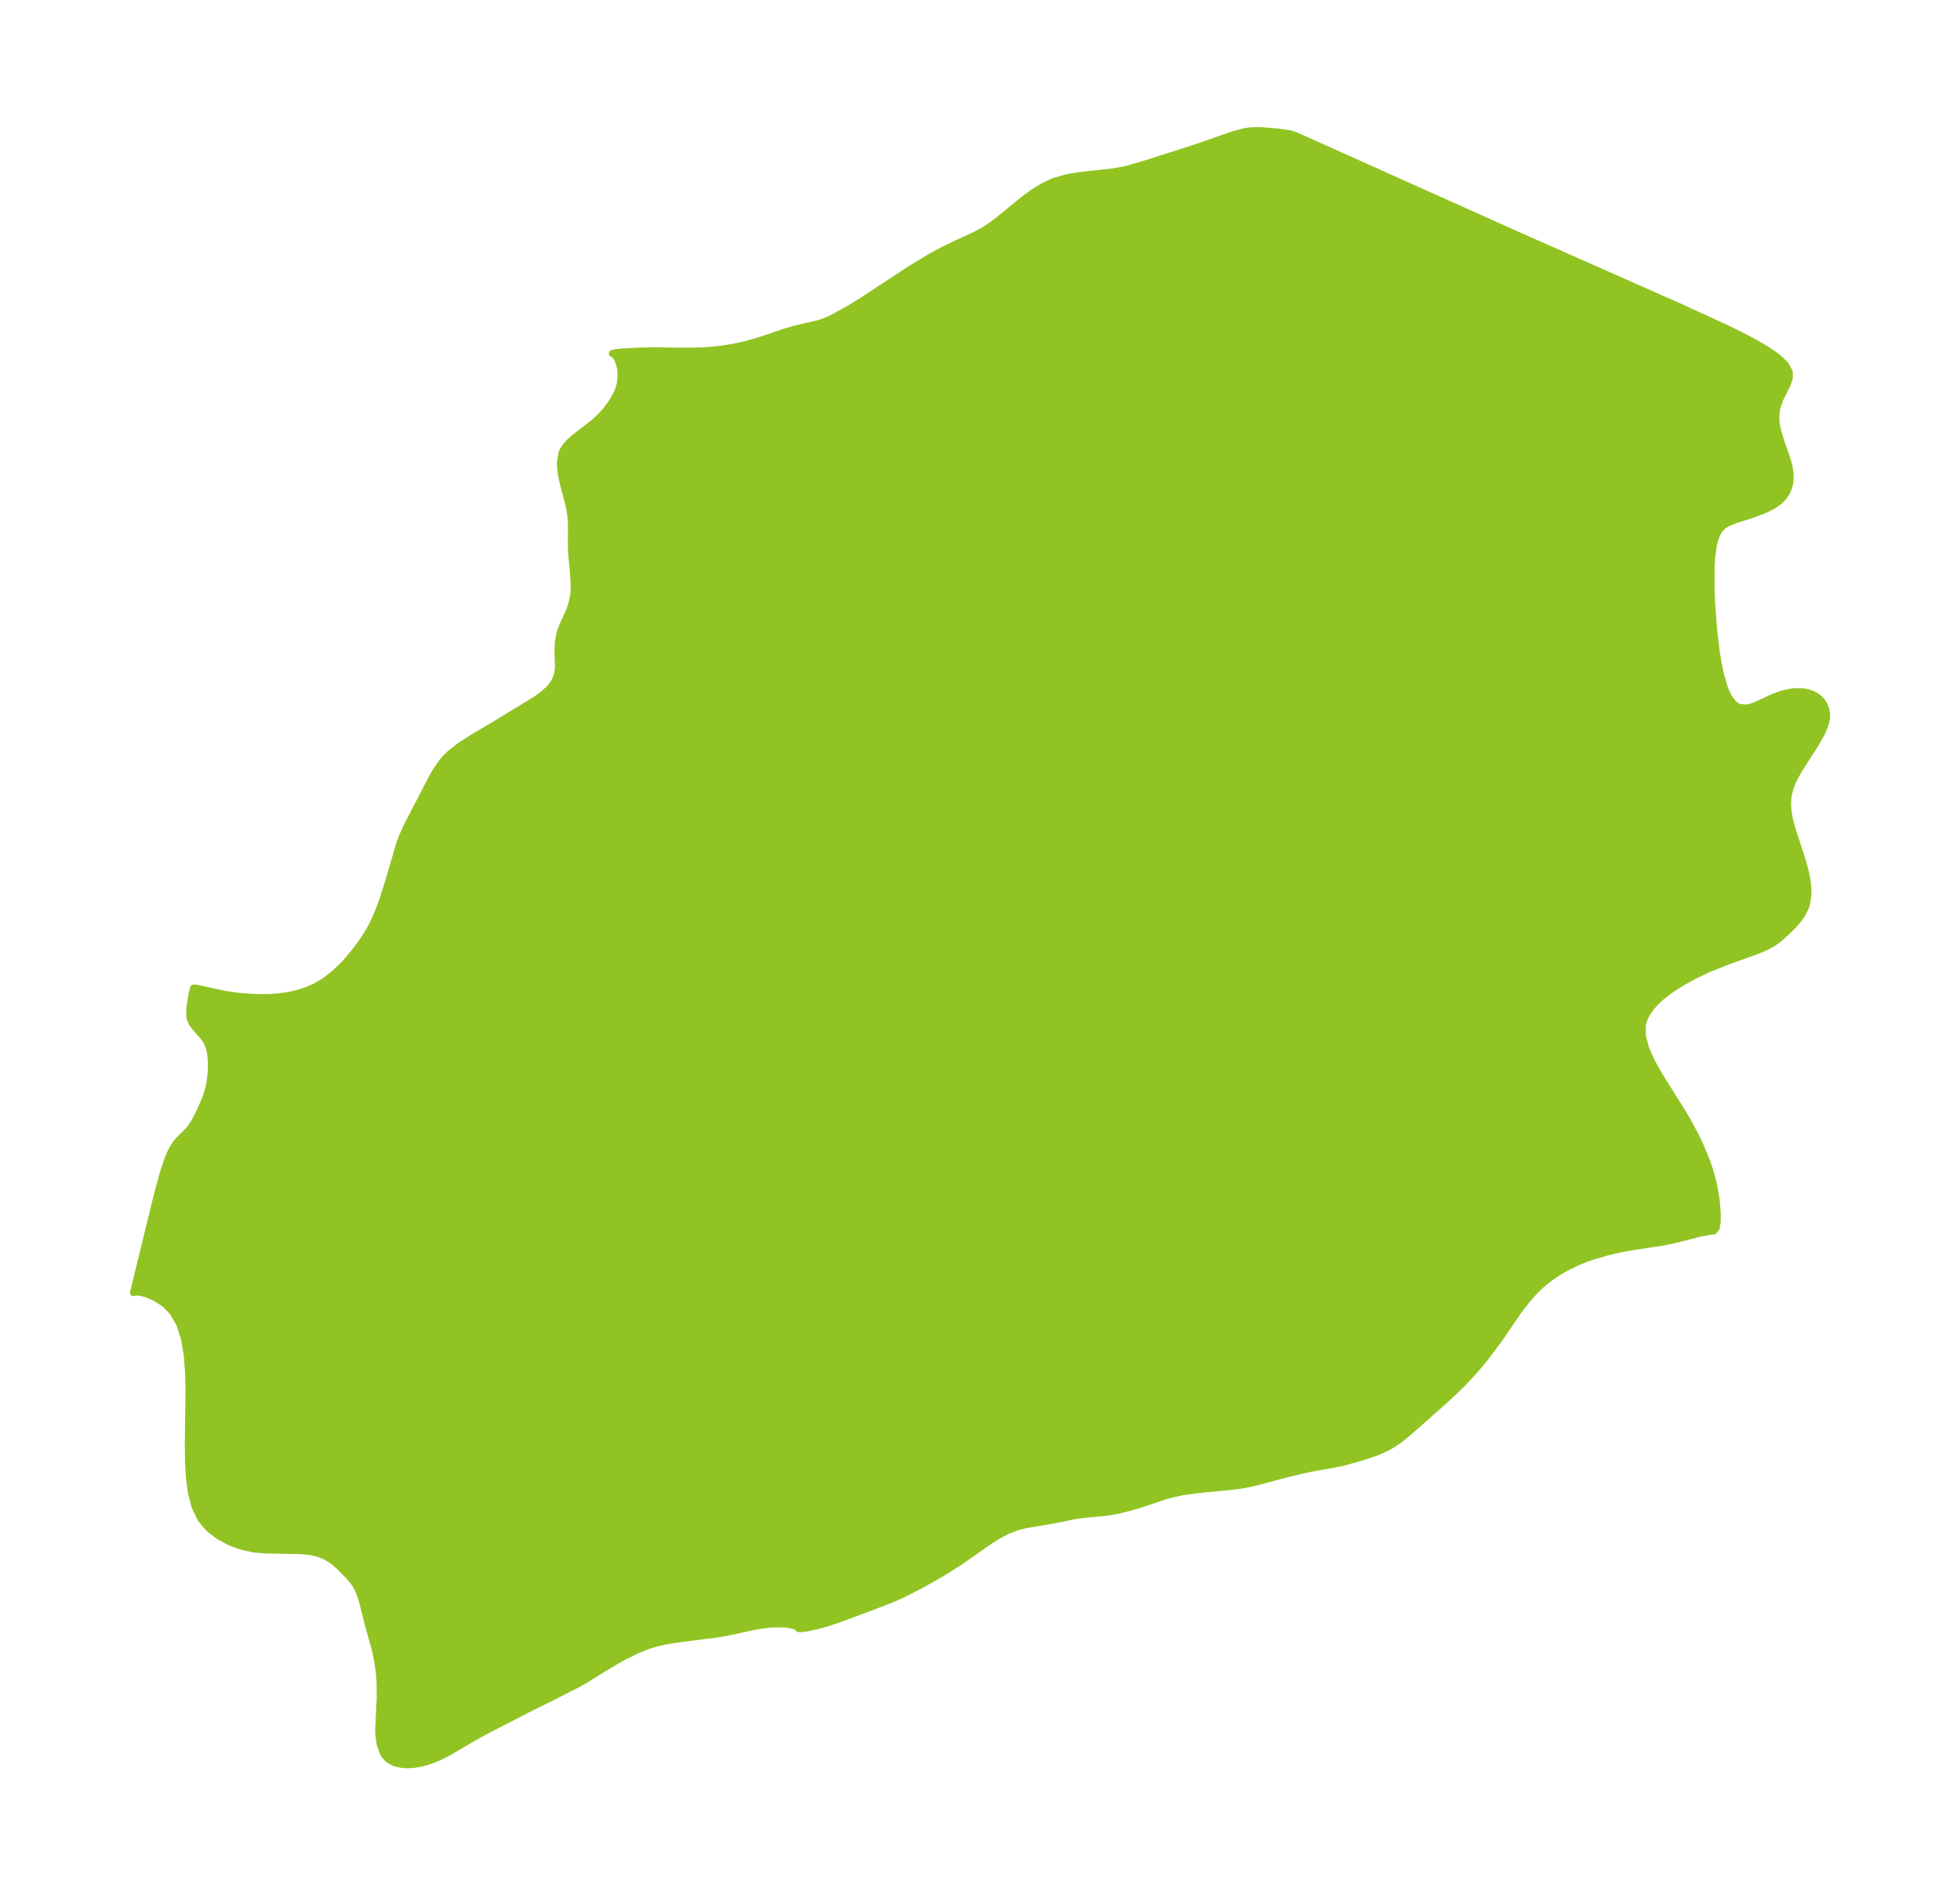 <?xml version="1.0" encoding="UTF-8"?>
<!DOCTYPE svg  PUBLIC '-//W3C//DTD SVG 1.1//EN'  'http://www.w3.org/Graphics/SVG/1.1/DTD/svg11.dtd'>
<svg width="290.11pt" height="280.51pt" version="1.1" viewBox="0 0 290.11 280.51" xmlns="http://www.w3.org/2000/svg" xmlns:xlink="http://www.w3.org/1999/xlink">
 <defs>
  <style type="text/css">*{stroke-linejoin: round; stroke-linecap: butt}</style>
 </defs>
 <g id="figure_1">
  <g id="patch_1">
   <path d="m-0 280.51h290.11v-280.51h-290.11v280.51z" fill="none"/>
  </g>
  <g id="axes_1">
   <g id="PatchCollection_1">
    <defs>
     <path id="m8f1a5abd92" d="m191.37-260.64 32.818 14.722 24.526 10.861 6.952 3.191 2.155 1.062 2.01 1.062 1.804 1.064 1.517 1.068 1.122 1.076 0.587 1.088 0.008 0.887-0.301 0.909-1.128 2.251-0.457 1.361-0.129 1.075 0.057 1.121 0.208 1.057 0.518 1.706 0.921 2.626 0.315 1.256 0.119 0.979-0.008 0.719-0.104 0.693-0.197 0.646-0.283 0.593-0.325 0.491-0.339 0.398-0.489 0.45-0.74 0.513-0.678 0.368-1.015 0.453-1.534 0.559-2.544 0.827-1.217 0.518-0.603 0.43-0.443 0.501-0.38 0.676-0.278 0.761-0.209 0.86-0.241 1.799-0.074 1.211-0.014 3.213 0.091 2.315 0.282 3.835 0.381 3.236 0.277 1.732 0.378 1.811 0.486 1.685 0.33 0.849 0.369 0.737 0.291 0.455 0.414 0.495 0.454 0.37 0.376 0.189 1.129 0.099 0.63-0.137 0.623-0.218 2.51-1.168 1.47-0.545 1.149-0.267 0.71-0.085 0.8-0.014 0.596 0.054 0.556 0.109 0.661 0.222 0.509 0.26 0.51 0.375 0.418 0.443 0.35 0.554 0.239 0.632 0.099 0.562 0.011 0.476-0.062 0.537-0.174 0.693-0.462 1.142-1 1.786-2.415 3.733-0.913 1.718-0.339 0.852-0.339 1.353-0.079 1.109 0.084 1.209 0.204 1.12 0.365 1.381 1.407 4.303 0.371 1.253 0.29 1.167 0.16 0.84 0.132 1.164 0.009 0.975-0.175 1.288-0.186 0.619-0.457 0.945-0.586 0.842-0.829 0.946-0.743 0.75-1.35 1.217-0.708 0.509-0.686 0.404-0.986 0.479-1.013 0.418-4.282 1.531-2.643 1.057-2.118 1.003-1.877 1.032-1.371 0.86-0.736 0.516-0.955 0.754-0.741 0.685-0.639 0.699-0.359 0.46-0.421 0.638-0.173 0.314-0.336 0.801-0.122 0.467-0.018 1.758 0.51 1.882 0.896 1.984 1.167 2.071 3.233 5.143 1.038 1.762 1.017 1.904 0.705 1.472 0.973 2.366 0.455 1.347 0.464 1.723 0.336 1.683 0.175 1.239 0.129 1.805-0.03 1.221-0.125 0.781-0.37 0.473-0.688 0.062-1.546 0.304-3.365 0.864-1.804 0.393-5.295 0.813-1.143 0.217-1.851 0.429-2.087 0.597-1.087 0.377-1.151 0.459-1.472 0.692-0.871 0.472-1.044 0.635-1.034 0.724-1.093 0.899-0.8 0.757-1.28 1.405-1.308 1.698-2.858 4.185-1.91 2.566-1.006 1.231-1.168 1.336-1.221 1.3-1.118 1.111-1.879 1.735-3.333 2.957-1.931 1.684-1.202 0.978-1.074 0.727-0.902 0.498-1.525 0.662-2.082 0.701-2.722 0.762-1.863 0.376-2.18 0.37-1.98 0.411-2.871 0.695-3.305 0.896-1.614 0.387-1.167 0.223-1.23 0.177-5.429 0.528-2.274 0.318-2.031 0.462-4.324 1.437-1.648 0.477-1.765 0.424-1.737 0.263-2.875 0.251-1.245 0.173-3.393 0.683-4.114 0.702-1.199 0.296-1.522 0.587-1.59 0.852-1.673 1.105-3.633 2.563-1.917 1.226-1.901 1.12-2.311 1.293-2.491 1.267-1.36 0.606-1.634 0.643-6.004 2.255-1.956 0.666-1.598 0.448-1.694 0.365-0.78 0.093-0.204-0.007-0.161-0.046-0.04-0.063-0.154-0.18-0.322-0.142-0.857-0.195-0.736-0.078-1.357-0.011-1.303 0.107-1.702 0.263-3.721 0.802-1.543 0.29-6.194 0.799-1.57 0.242-1.644 0.375-1.007 0.315-1.815 0.725-2.236 1.119-2.178 1.272-3.213 1.997-1.074 0.603-3.514 1.8-3.313 1.634-6.777 3.483-1.582 0.872-3.802 2.231-1.317 0.684-0.991 0.428-0.979 0.34-0.954 0.251-1.047 0.174-1.044 0.05-0.603-0.042-0.987-0.214-0.427-0.165-0.669-0.405-0.372-0.36-0.4-0.604-0.458-1.272-0.212-1.524-0.015-0.493 0.235-4.91-0.015-2.151-0.112-1.48-0.207-1.516-0.266-1.366-0.244-1.008-1.003-3.575-0.768-3.106-0.237-0.751-0.344-0.891-0.438-0.842-0.36-0.521-0.492-0.587-1.528-1.565-0.927-0.806-1.046-0.673-1.127-0.452-1.23-0.282-1.286-0.135-5.309-0.097-1.671-0.14-1.813-0.384-1.766-0.638-1.654-0.879-1.467-1.123-1.189-1.391-0.888-1.818-0.552-2.089-0.307-2.291-0.137-2.439-0.026-2.546 0.103-7.945-0.061-2.638-0.199-2.558-0.406-2.411-0.693-2.174-1.062-1.825-1.198-1.192-1.362-0.879-1.364-0.575-1.16-0.263-0.71 0.096 3.567-14.612 0.893-3.253 0.684-2 0.395-0.918 0.448-0.84 0.518-0.737 1.635-1.64 0.486-0.623 0.439-0.692 0.78-1.514 0.692-1.579 0.296-0.748 0.259-0.852 0.194-0.891 0.137-0.916 0.084-0.928 0.031-0.928-0.029-0.913-0.1-0.883-0.189-0.833-0.301-0.76-0.475-0.733-1.144-1.292-0.508-0.648-0.351-0.706-0.088-0.358-0.047-0.56 0.087-1.15 0.269-1.619 0.232-0.963 0.165-0.032 0.586 0.098 3.81 0.837 2.237 0.312 1.487 0.126 1.559 0.062 1.406-0.02 1.202-0.083 1.251-0.159 0.906-0.168 1.033-0.255 1.355-0.464 1.079-0.488 0.86-0.485 0.733-0.49 1.138-0.902 0.652-0.589 1.091-1.103 1.434-1.702 1.312-1.815 0.747-1.203 0.388-0.71 0.844-1.84 0.723-1.906 0.953-3.036 1.601-5.47 0.35-0.917 0.782-1.712 3.491-6.736 0.745-1.317 0.861-1.259 0.685-0.776 0.571-0.538 1.384-1.076 2.143-1.388 2.689-1.578 6.427-3.907 1.107-0.808 0.929-0.859 0.467-0.574 0.41-0.698 0.268-0.72 0.155-1.103-0.082-2.297 0.059-1.461 0.283-1.444 0.395-1.052 0.99-2.162 0.317-0.894 0.292-1.338 0.062-0.727-7.3e-4 -1.087-0.072-1.127-0.303-3.534-0.04-0.991 0.018-2.992-0.087-1.426-0.256-1.45-0.759-2.854-0.399-1.766-0.15-1.669 0.263-1.495 0.181-0.393 0.354-0.549 0.57-0.645 0.726-0.648 2.75-2.127 0.798-0.71 0.716-0.73 0.52-0.607 0.571-0.764 0.428-0.657 0.416-0.747 0.318-0.725 0.247-0.822 0.133-0.972-0.002-0.744-0.078-0.682-0.13-0.589-0.317-0.828-0.341-0.5-0.419-0.265 0.474-0.138 1.136-0.112 1.91-0.103 2.533-0.064 5.356 0.064 2.139-0.054 2.147-0.188 0.909-0.122 1.406-0.24 1.376-0.293 2.104-0.564 4.172-1.409 1.363-0.402 3.507-0.813 0.549-0.173 0.717-0.275 0.834-0.386 2.525-1.394 2.027-1.264 6.904-4.529 3.042-1.851 1.946-1.05 1.688-0.818 2.77-1.261 1.511-0.8 1.195-0.794 0.885-0.672 3.656-2.996 1.502-1.113 1.569-0.97 1.485-0.686 2.034-0.586 2.114-0.341 4.258-0.445 2.038-0.345 0.605-0.149 2.241-0.661 5.226-1.656 3.587-1.177 4.606-1.613 1.396-0.374 0.849-0.131 1.047-0.062 0.778 0.009 2.207 0.186 1.982 0.278 0.446 0.102" stroke="#91c423"/>
    </defs>
    <g clip-path="url(#p88db567e71)">
     <use y="280.512" fill="#91c423" stroke="#91c423" xlink:href="#m8f1a5abd92"/>
    </g>
   </g>
  </g>
 </g>
 <defs>
  <clipPath id="p88db567e71">
   <rect x="7.2" y="7.2" width="275.71" height="266.11"/>
  </clipPath>
 </defs>
</svg>
